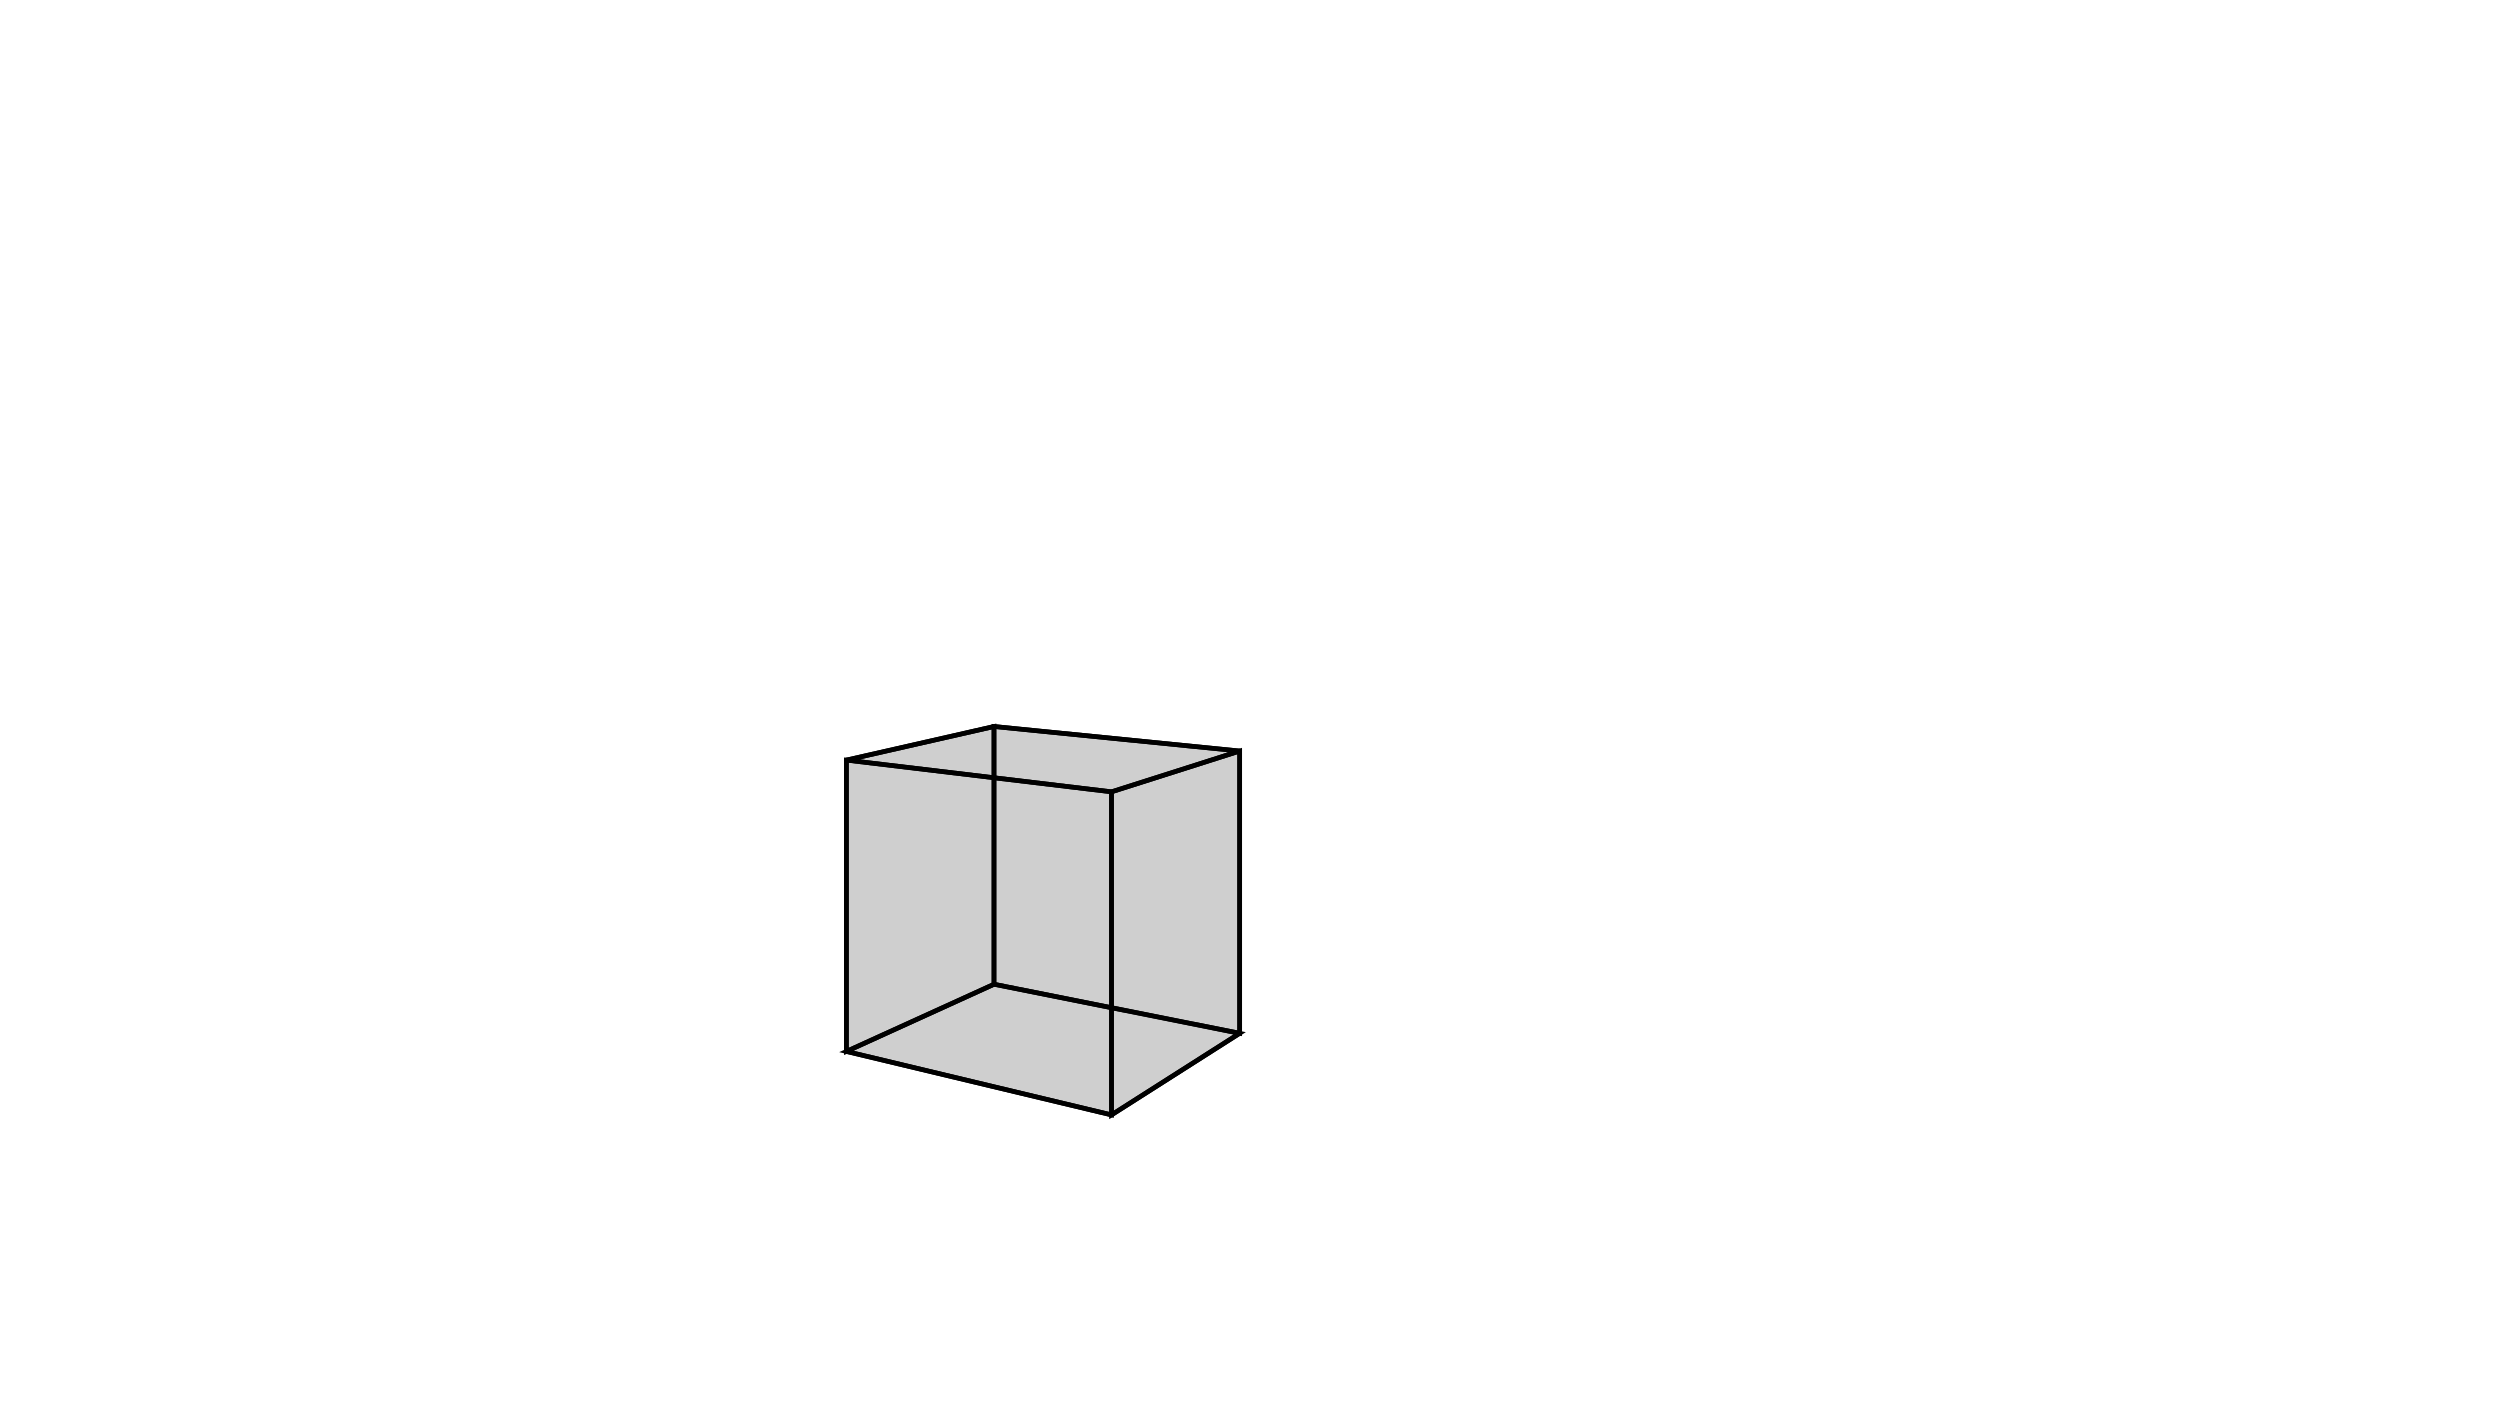 <svg height="900" width="1600" xmlns="http://www.w3.org/2000/svg" style="background-color:white">
	<polygon points="541.685,486.461 636.155,464.961 793.391,480.658 711.359,506.769 " style="stroke:black;stroke-width:3" fill-opacity="0.1"/>
	<polygon points="711.359,713.539 711.359,506.769 793.391,480.658 793.391,661.317 " style="stroke:black;stroke-width:3" fill-opacity="0.1"/>
	<polygon points="793.391,661.317 793.391,480.658 636.155,464.961 636.155,629.922 " style="stroke:black;stroke-width:3" fill-opacity="0.1"/>
	<polygon points="636.155,629.922 541.685,672.923 711.359,713.539 793.391,661.317 " style="stroke:black;stroke-width:3" fill-opacity="0.1"/>
	<polygon points="541.685,672.923 541.685,486.461 711.359,506.769 711.359,713.539 " style="stroke:black;stroke-width:3" fill-opacity="0.1"/>
	<polygon points="636.155,629.922 636.155,464.961 541.685,486.461 541.685,672.923 " style="stroke:black;stroke-width:3" fill-opacity="0.1"/>
</svg>